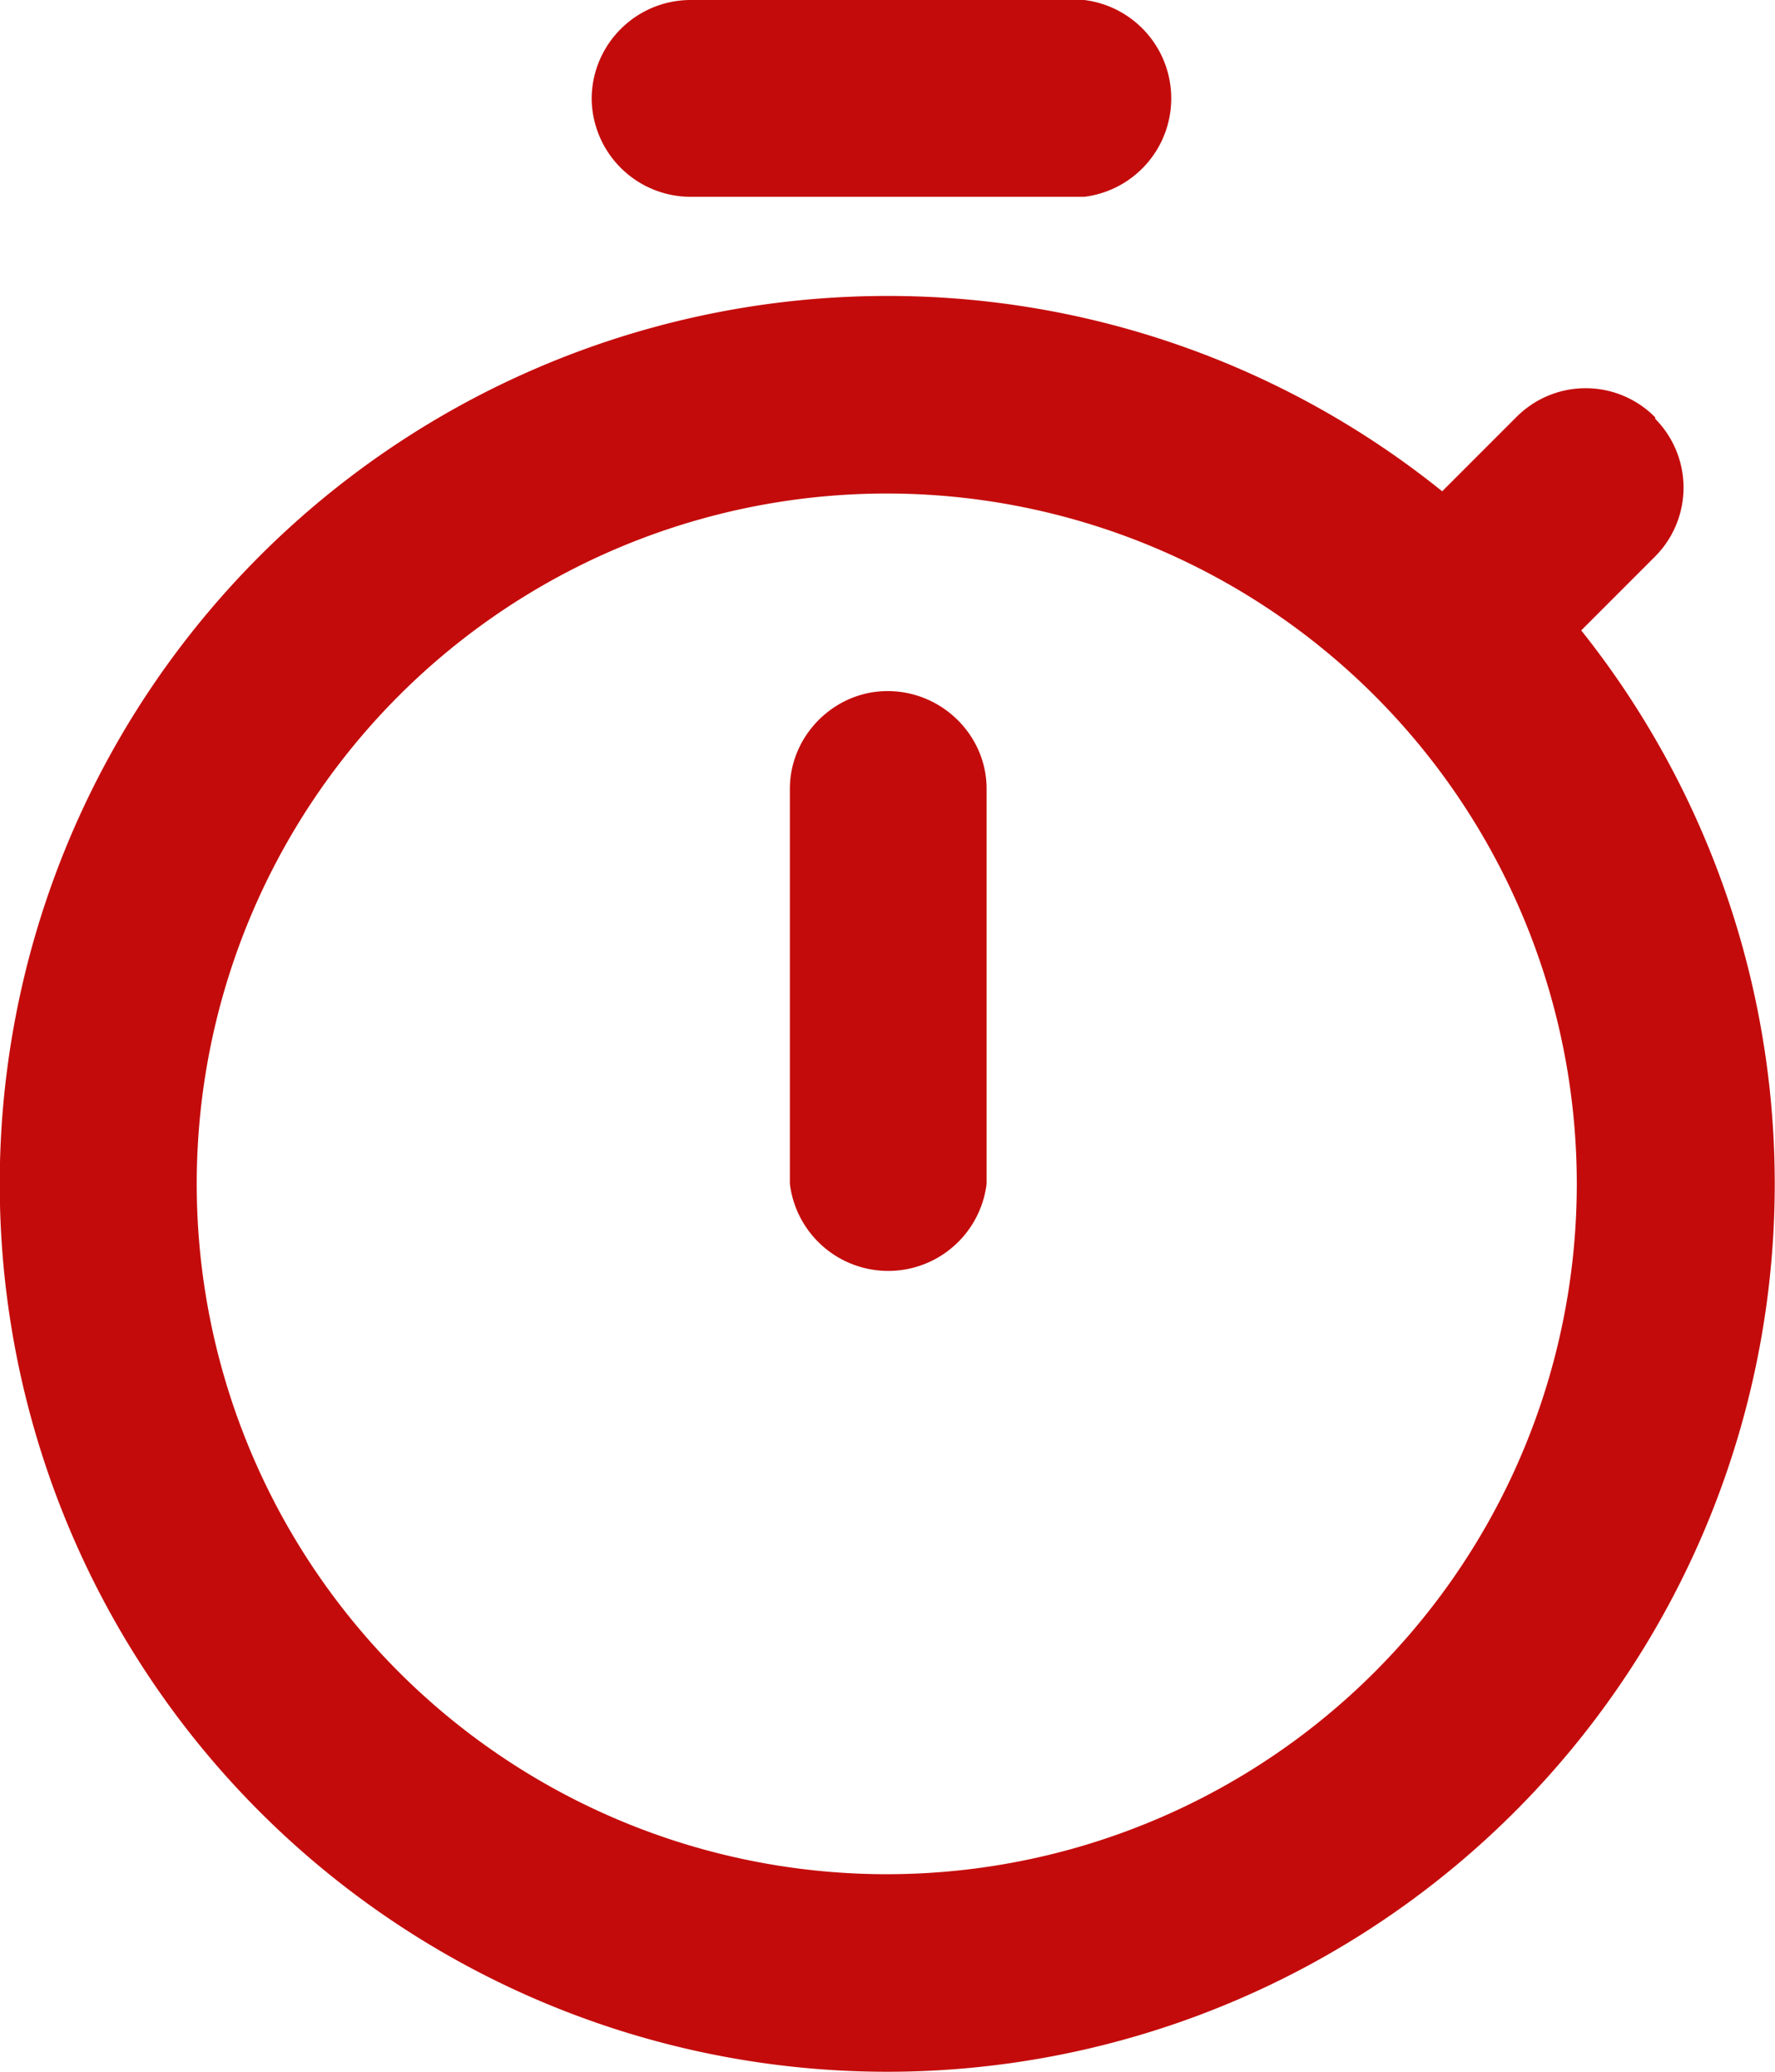 <svg width="12" height="14" fill="none" xmlns="http://www.w3.org/2000/svg"><path fill-rule="evenodd" clip-rule="evenodd" d="M4.67 0h2.66a.67.67 0 0 1 0 1.33H4.67A.67.67 0 0 1 4 .67C4 .3 4.3 0 4.67 0Zm2 8a.67.67 0 0 1-1.33 0V5.33c0-.36.3-.66.66-.66.37 0 .67.3.67.66V8Zm4.02-3.74.5-.5a.66.66 0 0 0 0-.93v-.01a.66.66 0 0 0-.94 0l-.5.5A5.97 5.97 0 0 0 6 2a6 6 0 1 0 4.69 2.26ZM1.33 8a4.66 4.66 0 1 0 9.33 0 4.66 4.66 0 0 0-9.33 0Z" fill="#C40B0B"/></svg>